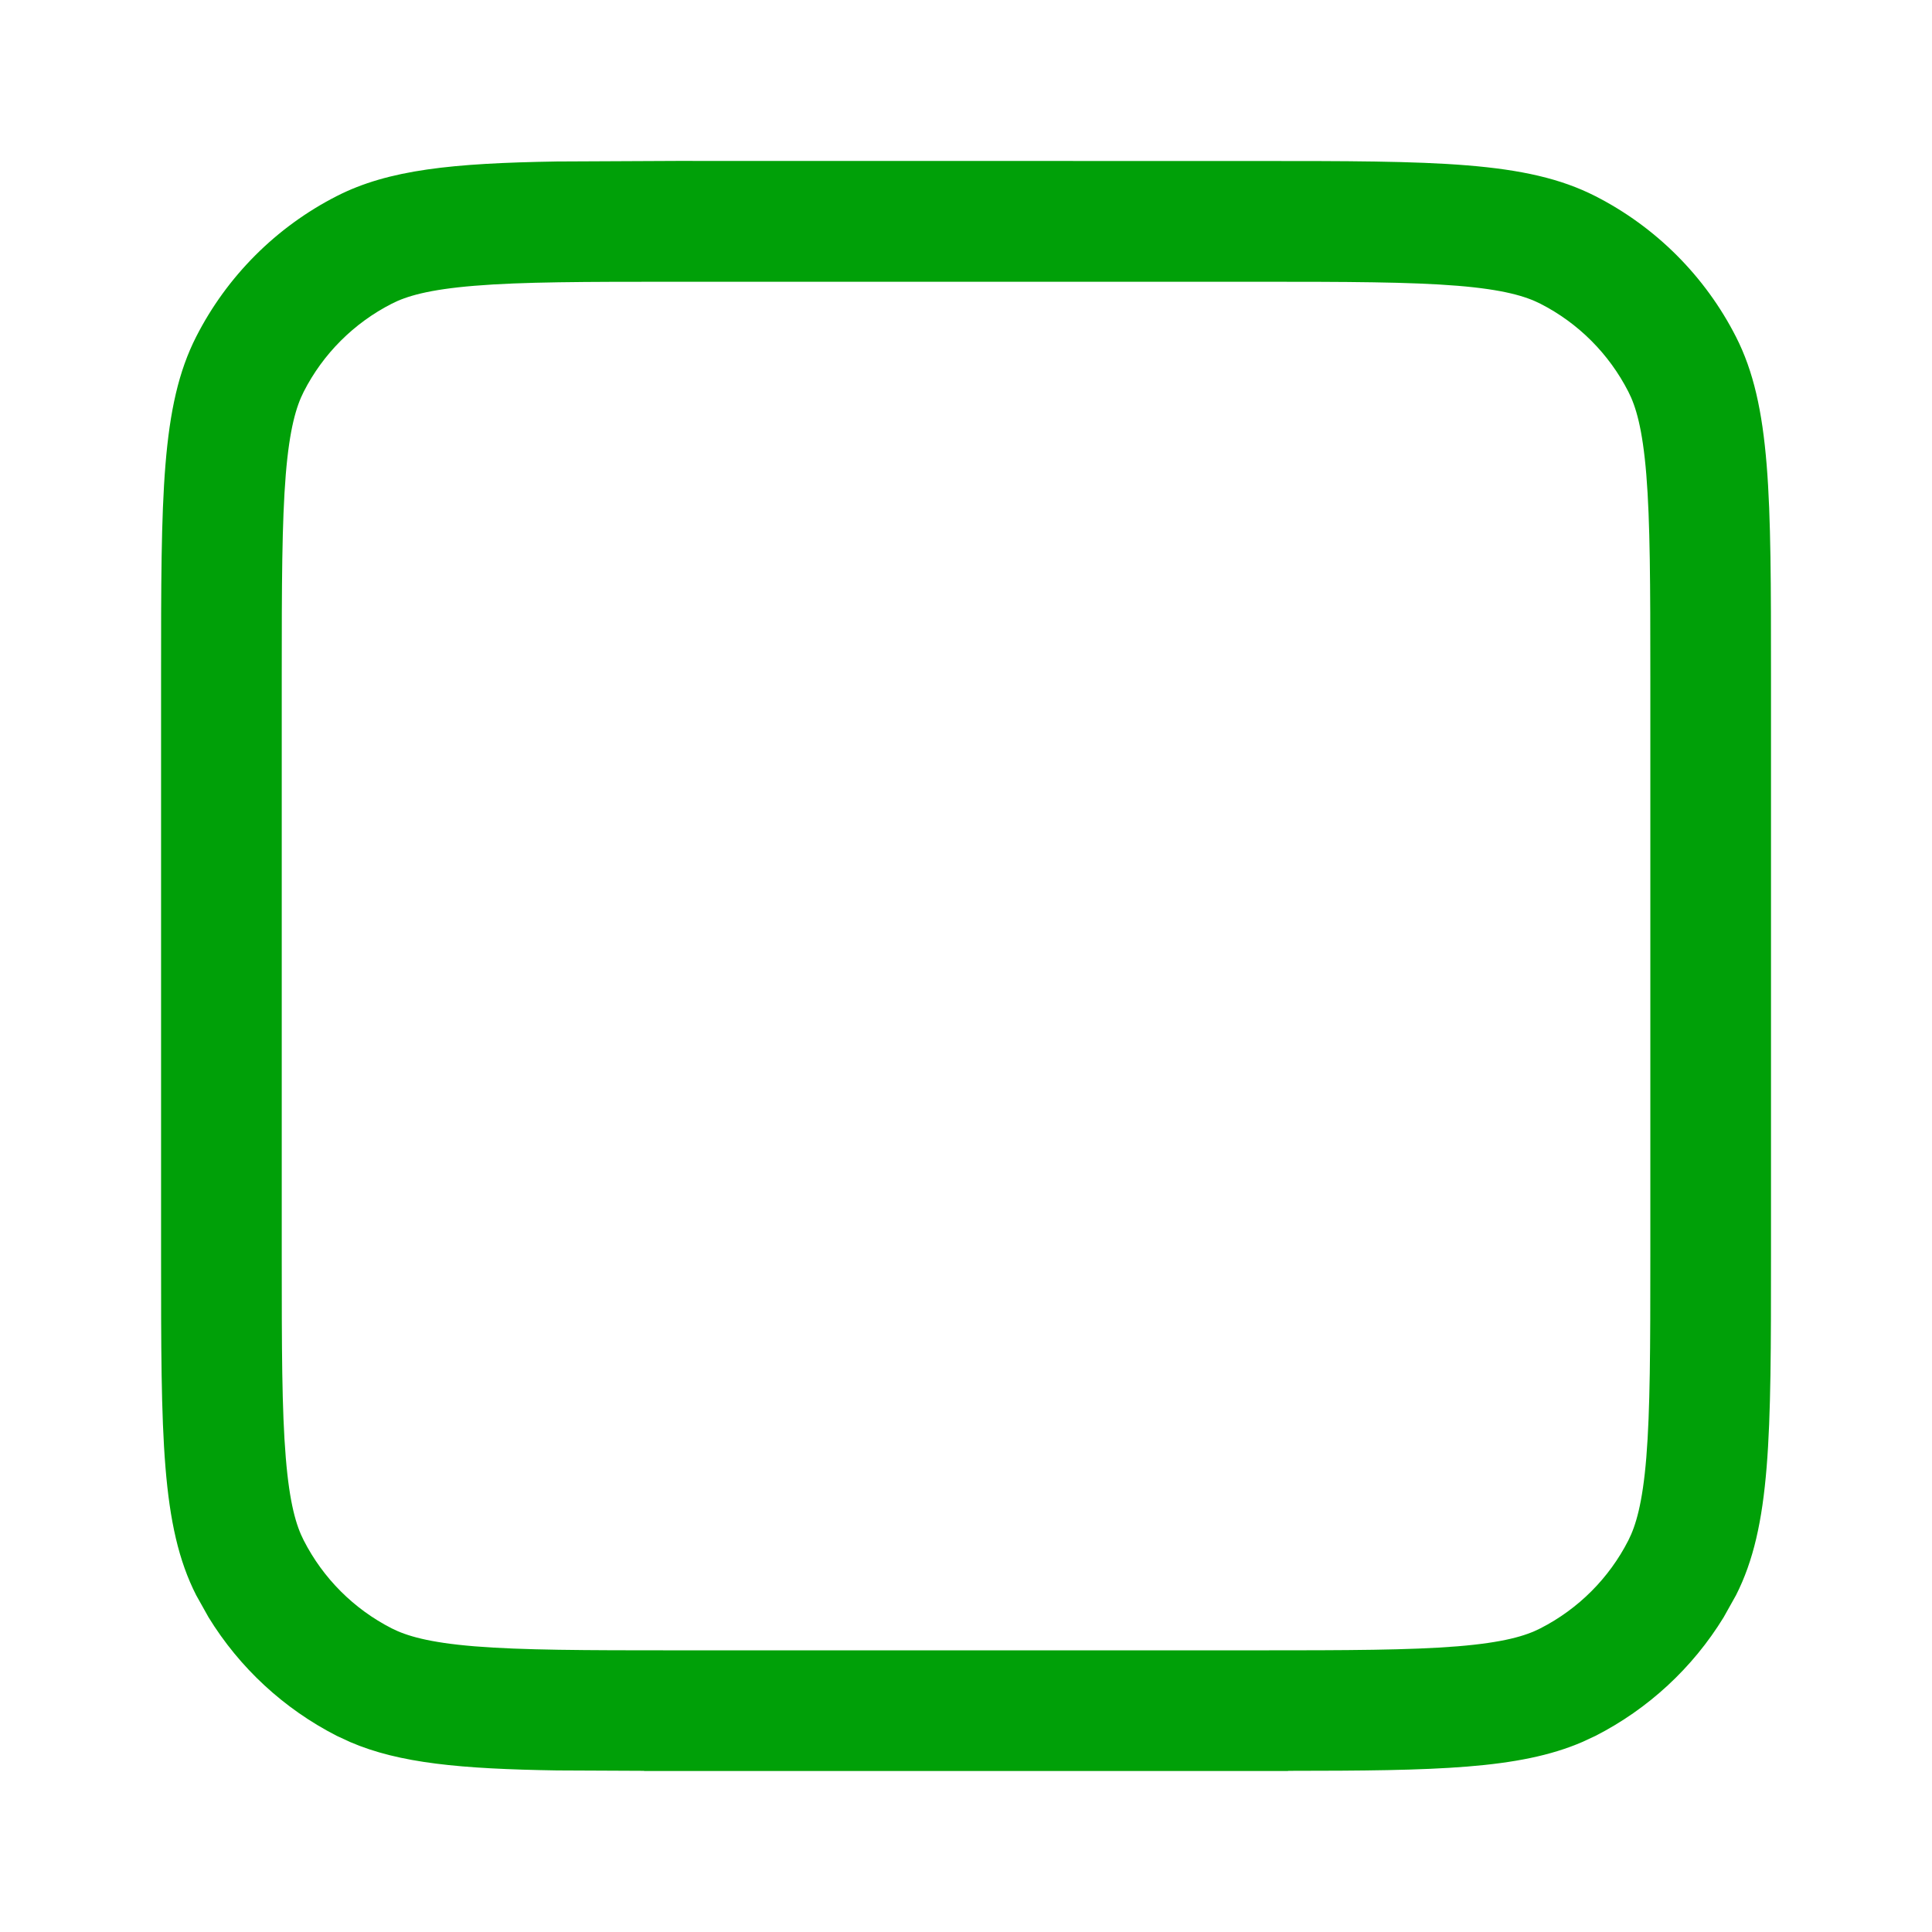 <svg fill="none" height="24" viewBox="0 0 24 24" width="24" xmlns="http://www.w3.org/2000/svg"><path clip-rule="evenodd" d="m15.6 2c2.24 0 3.361-0 4.217.436.752.383 1.365.996 1.748 1.748.436.856.435 1.977.435 4.217v7.199c0 2.24 0 3.361-.435 4.217l-.154.275c-.384.626-.935 1.137-1.594 1.473l-.164.076c-.781.336-1.807.356-3.652.357v.002h-8v-.002l-1.084-.005c-1.192-.019-1.955-.089-2.568-.353l-.164-.076c-.658-.336-1.209-.846-1.594-1.473l-.154-.275c-.436-.856-.436-1.977-.436-4.217v-7.199c0-2.24-0-3.361.436-4.217.383-.752.996-1.365 1.748-1.748.642-.327 1.432-.408 2.732-.429l1.484-.007zm-7.199 1.5c-1.145 0-1.914.001-2.506.05-.574.047-.848.13-1.029.223-.47.24-.853.622-1.093 1.093-.092.181-.176.456-.223 1.029-.048.592-.05 1.361-.05 2.506v7.199c0 1.145.001 1.914.05 2.506.047.574.13.848.223 1.029.24.47.622.853 1.093 1.093.181.092.456.176 1.029.223.592.048 1.361.05 2.506.05h7.199c1.145 0 1.914-.002 2.506-.05.574-.047.848-.13 1.029-.223.47-.24.853-.622 1.093-1.093.092-.181.176-.456.223-1.029.048-.592.05-1.361.05-2.506v-7.199c0-1.145-.002-1.914-.05-2.506-.047-.574-.13-.848-.223-1.029-.24-.47-.622-.853-1.093-1.093-.181-.092-.456-.176-1.029-.223-.592-.048-1.361-.05-2.506-.05z" fill="#00a008" fill-rule="evenodd"/></svg>